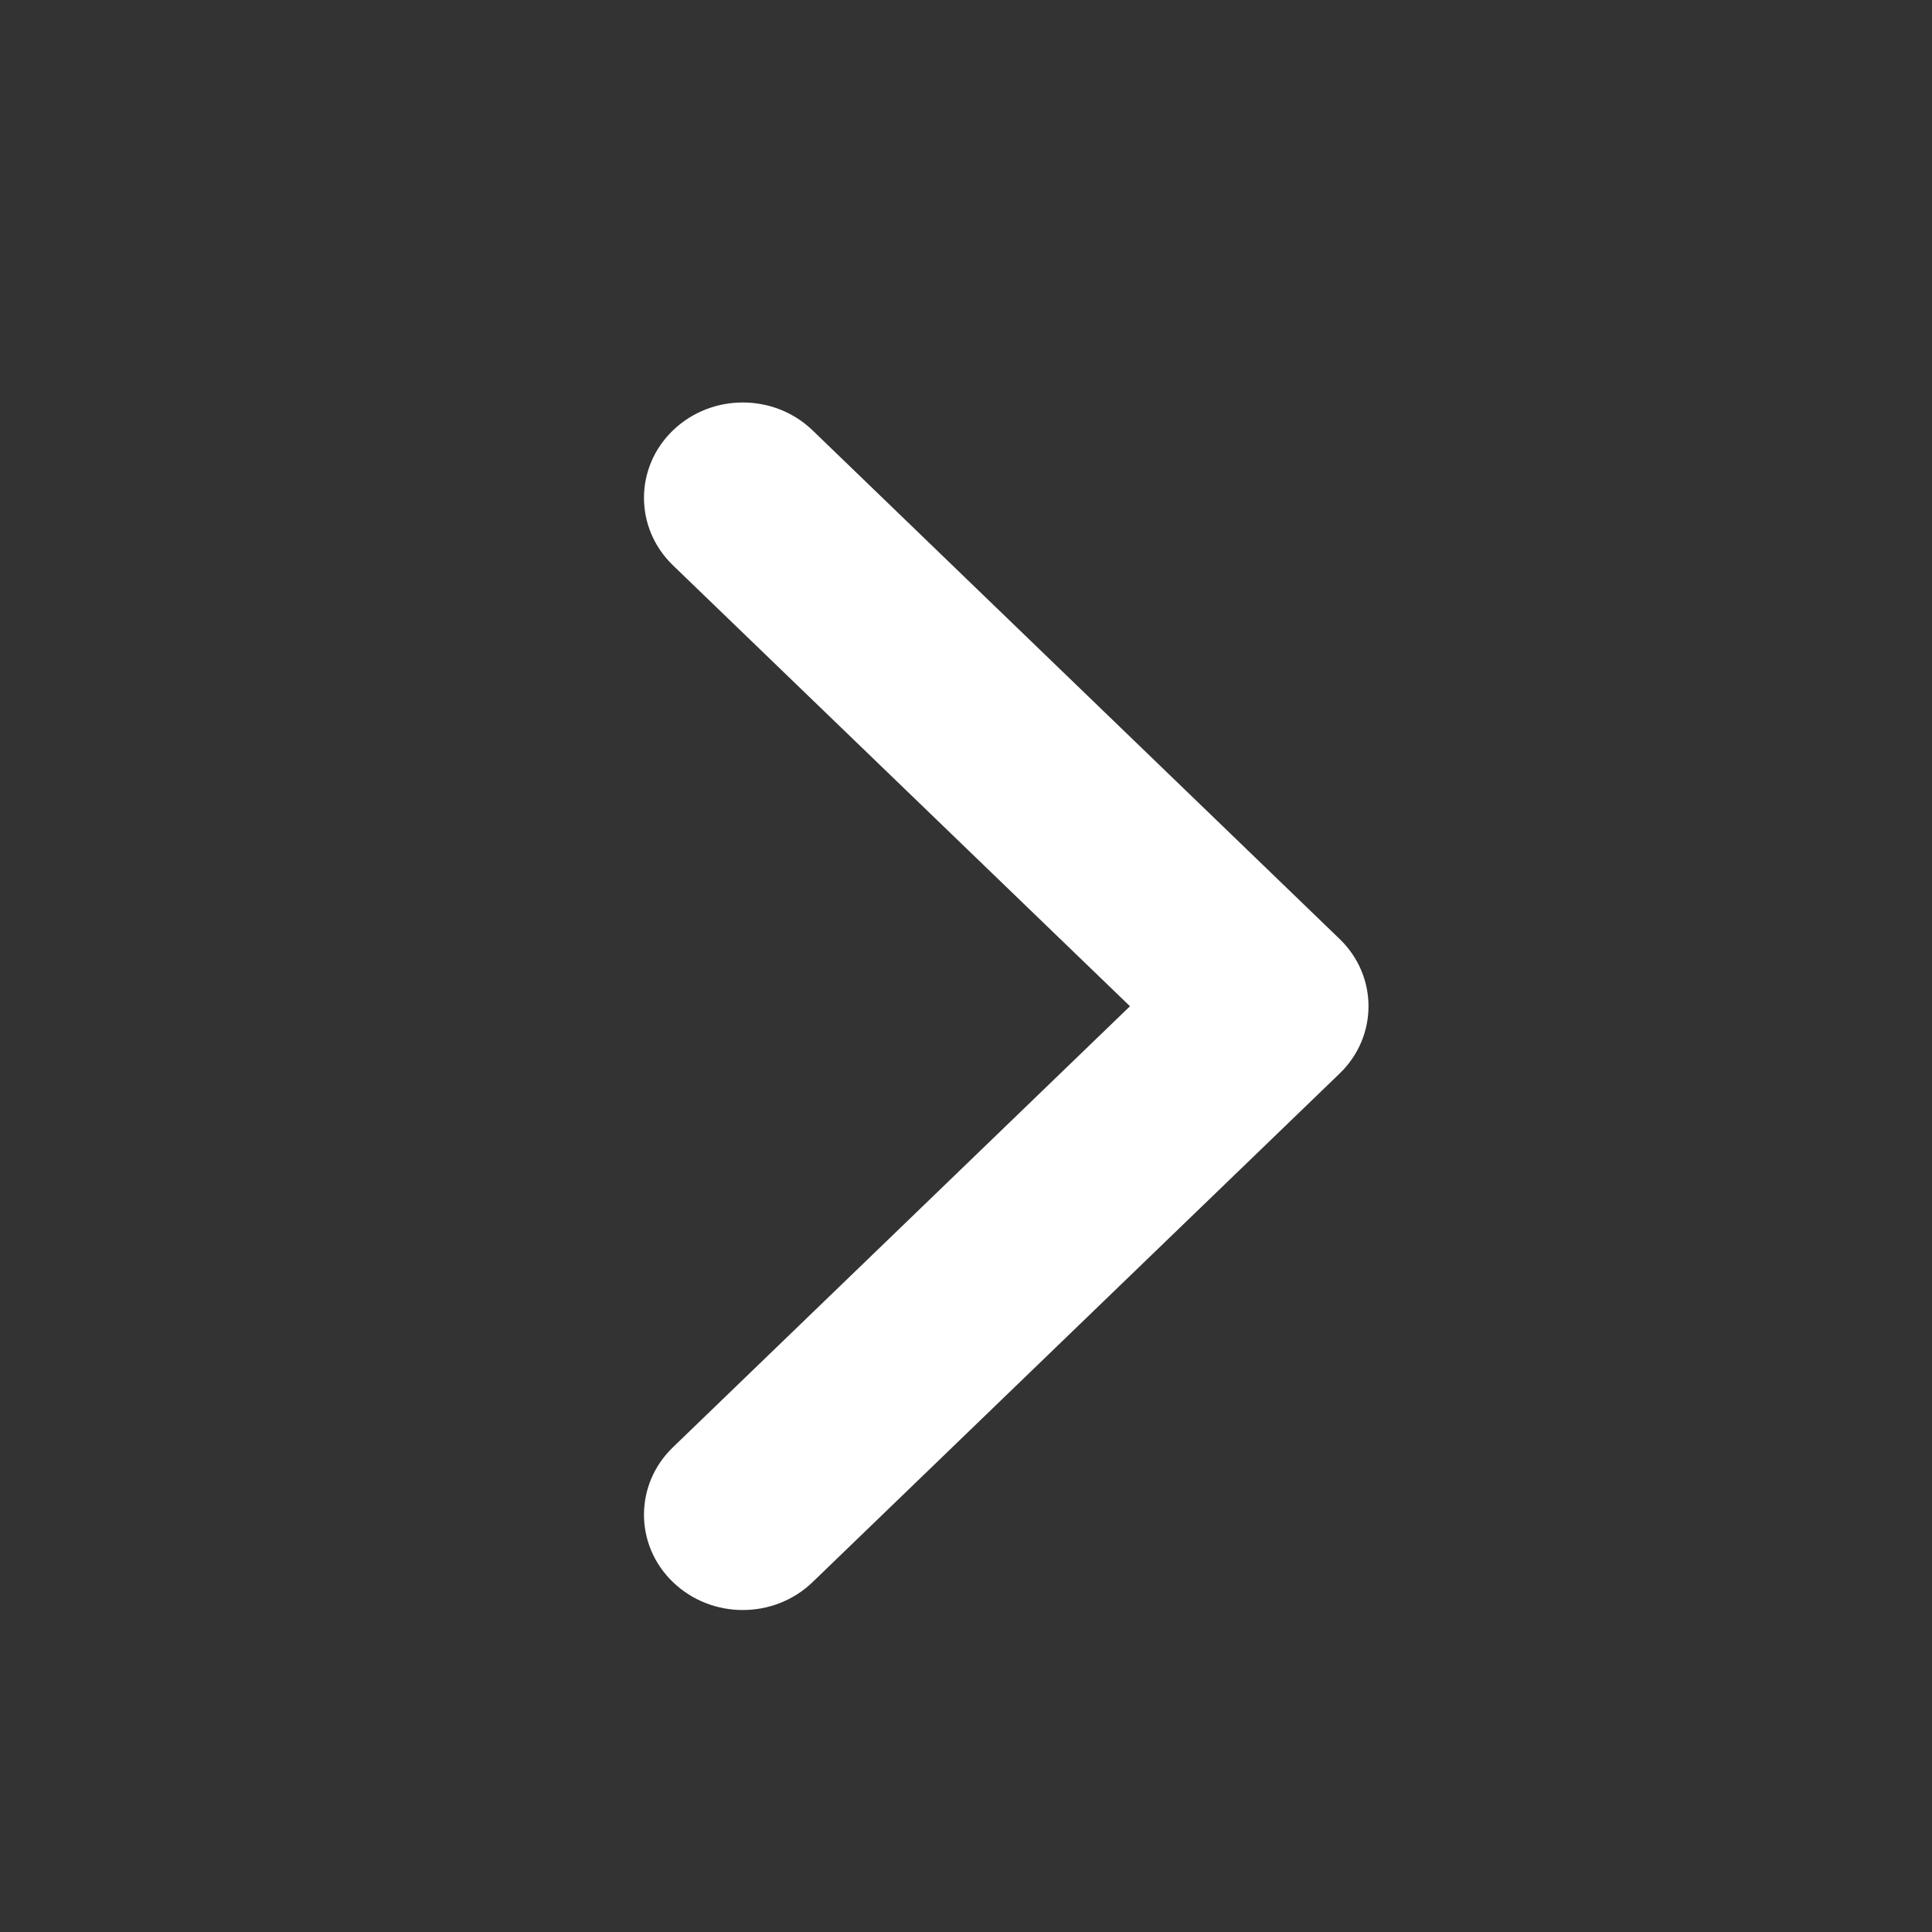<svg width="24" height="24" viewBox="0 0 24 24" fill="none" xmlns="http://www.w3.org/2000/svg">
<rect x="0" y="0" width="24" height="24" fill="#333333" stroke="none"/>
<path fill-rule="evenodd" clip-rule="evenodd" d="M8.359 5.347C7.88 5.809 7.88 6.559 8.359 7.022L14.037 12.5L8.359 17.979C7.88 18.441 7.88 19.191 8.359 19.653C8.839 20.116 9.616 20.116 10.095 19.653L16.64 13.337C17.12 12.875 17.12 12.125 16.64 11.663L10.095 5.347C9.616 4.884 8.839 4.884 8.359 5.347Z" fill="white"/>
</svg>
